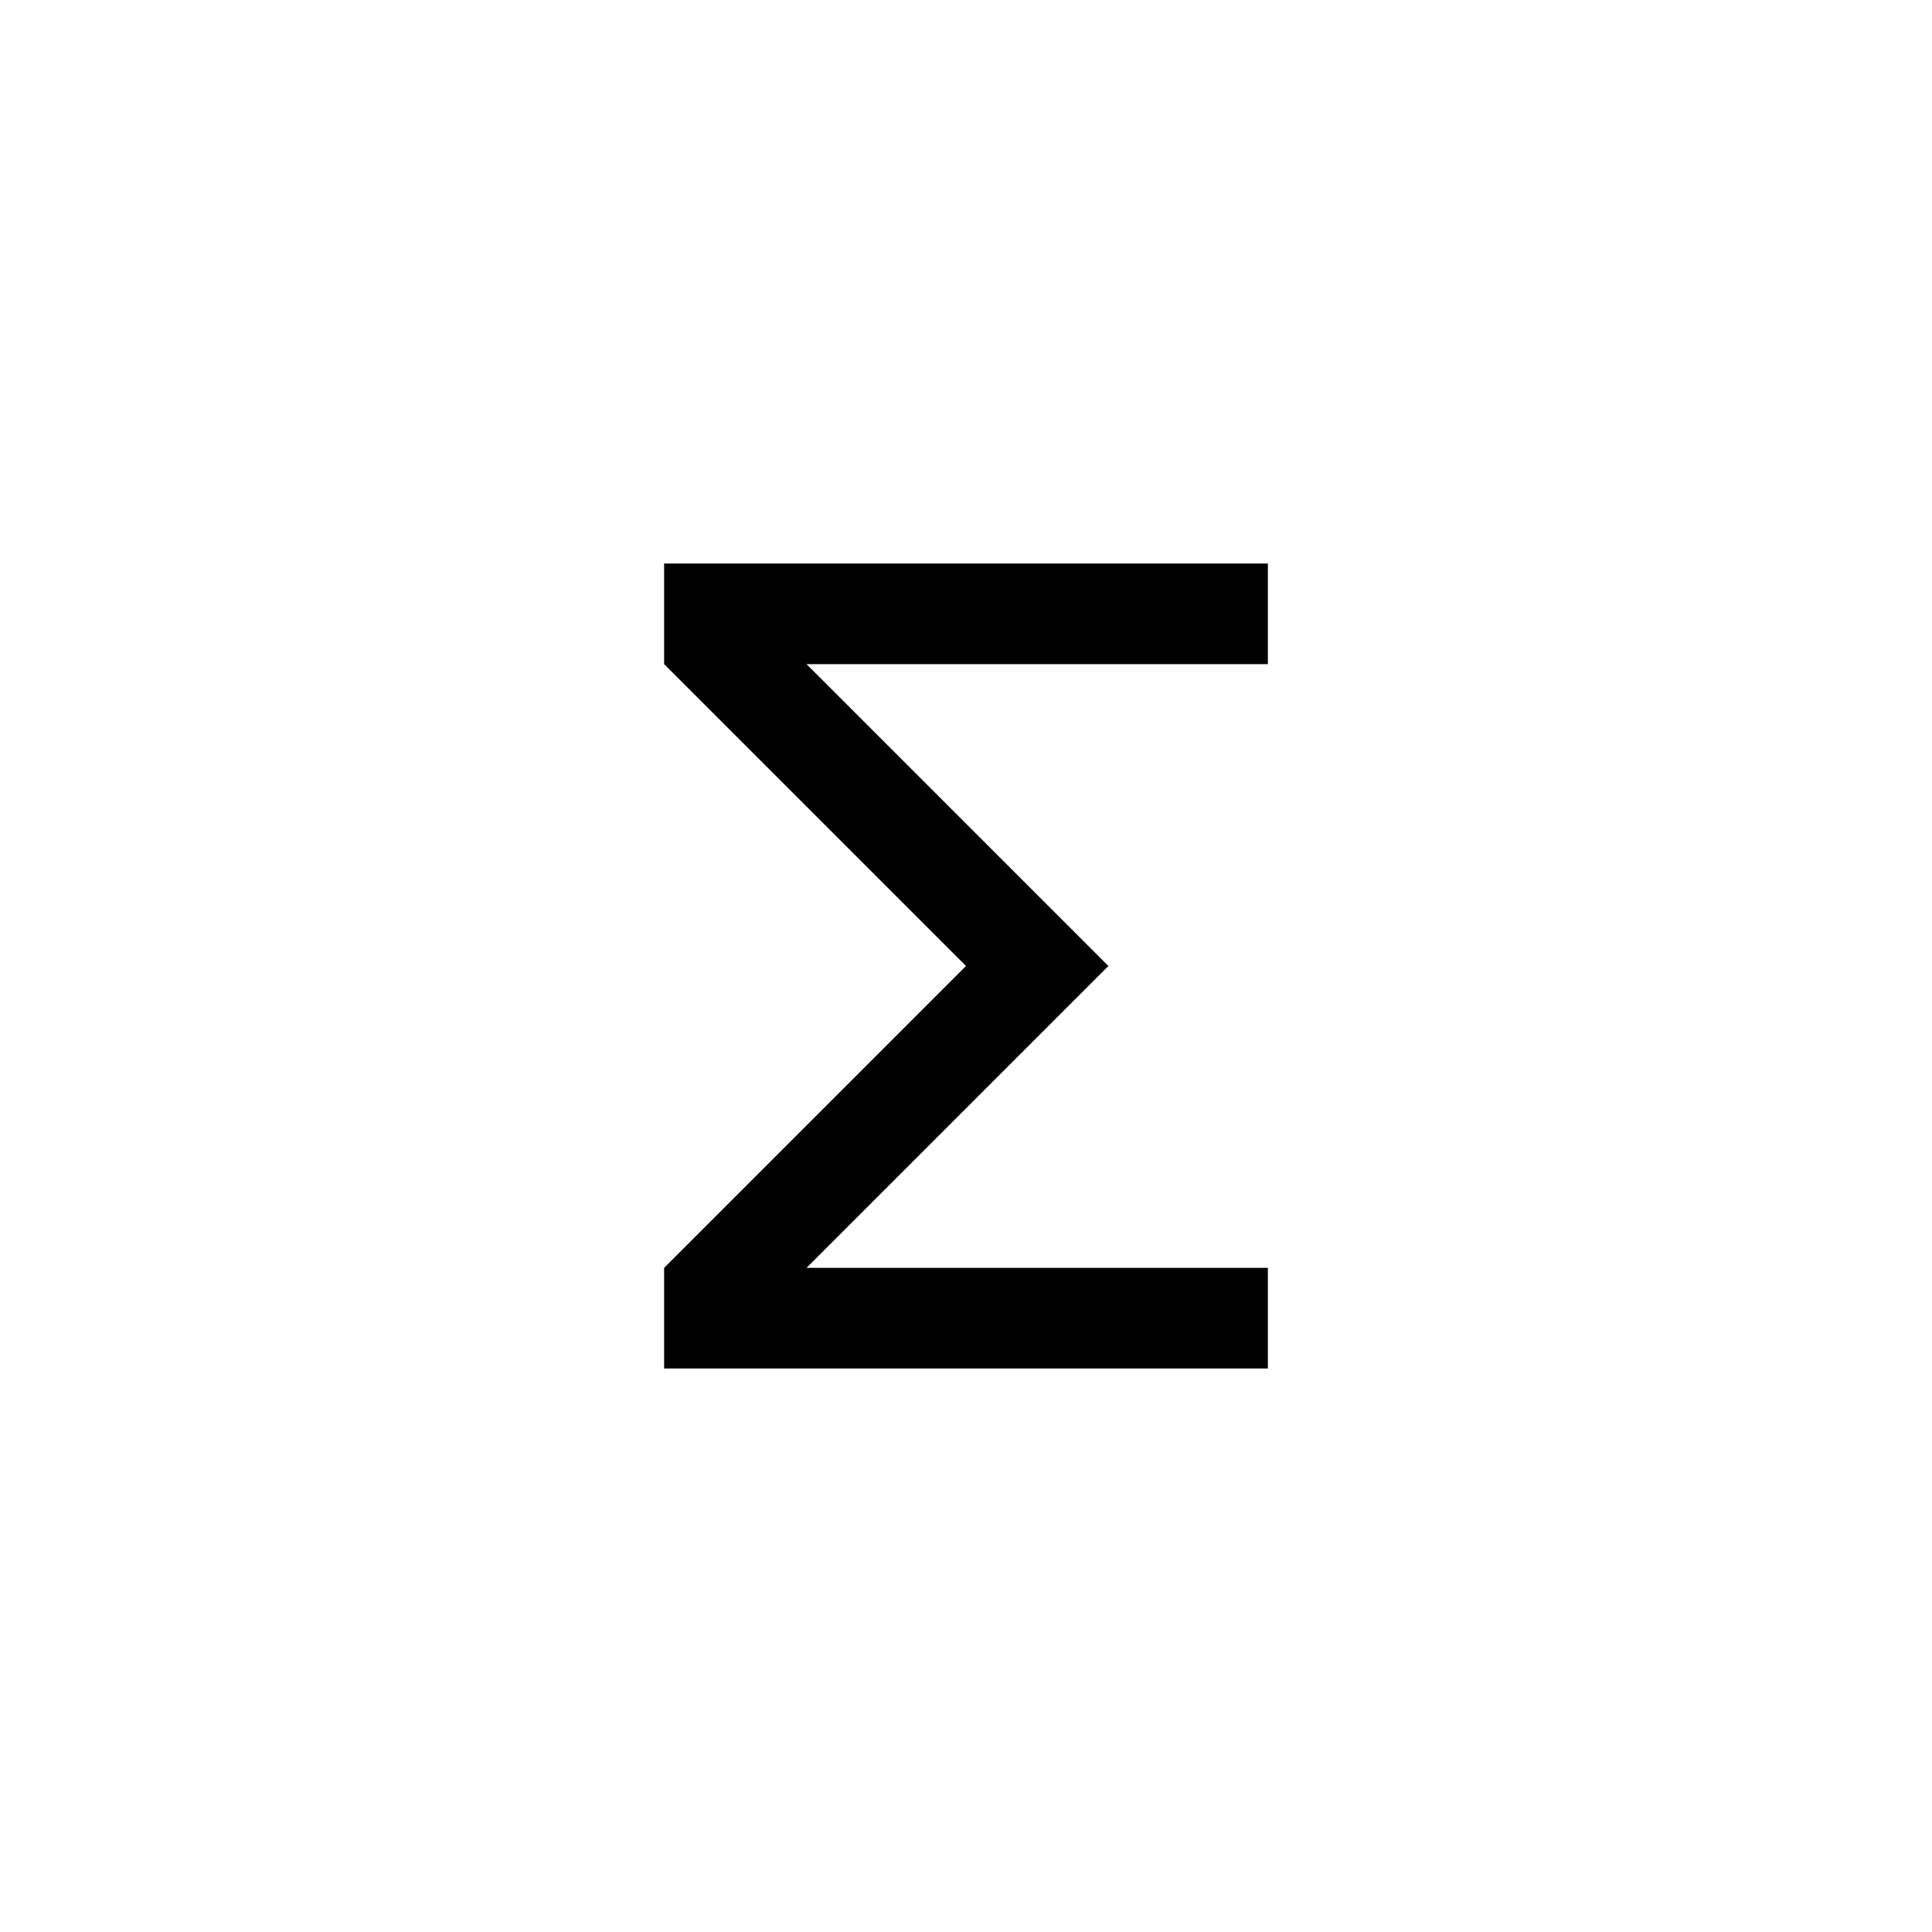 <?xml version="1.0" encoding="UTF-8" standalone="no"?>
<!DOCTYPE svg PUBLIC "-//W3C//DTD SVG 1.1//EN" "http://www.w3.org/Graphics/SVG/1.1/DTD/svg11.dtd">
<svg width="100%" height="100%" viewBox="0 0 24 24" version="1.1" xmlns="http://www.w3.org/2000/svg" xmlns:xlink="http://www.w3.org/1999/xlink" xml:space="preserve" xmlns:serif="http://www.serif.com/" style="fill-rule:evenodd;clip-rule:evenodd;stroke-linejoin:round;stroke-miterlimit:2;">
    <g transform="matrix(0.625,0,0,0.625,4.5,4.5)">
        <path d="M18,6L8.83,6L14.83,12L8.83,18L18,18L18,20L6,20L6,18L12,12L6,6L6,4L18,4L18,6Z" style="fill-rule:nonzero;"/>
    </g>
</svg>
